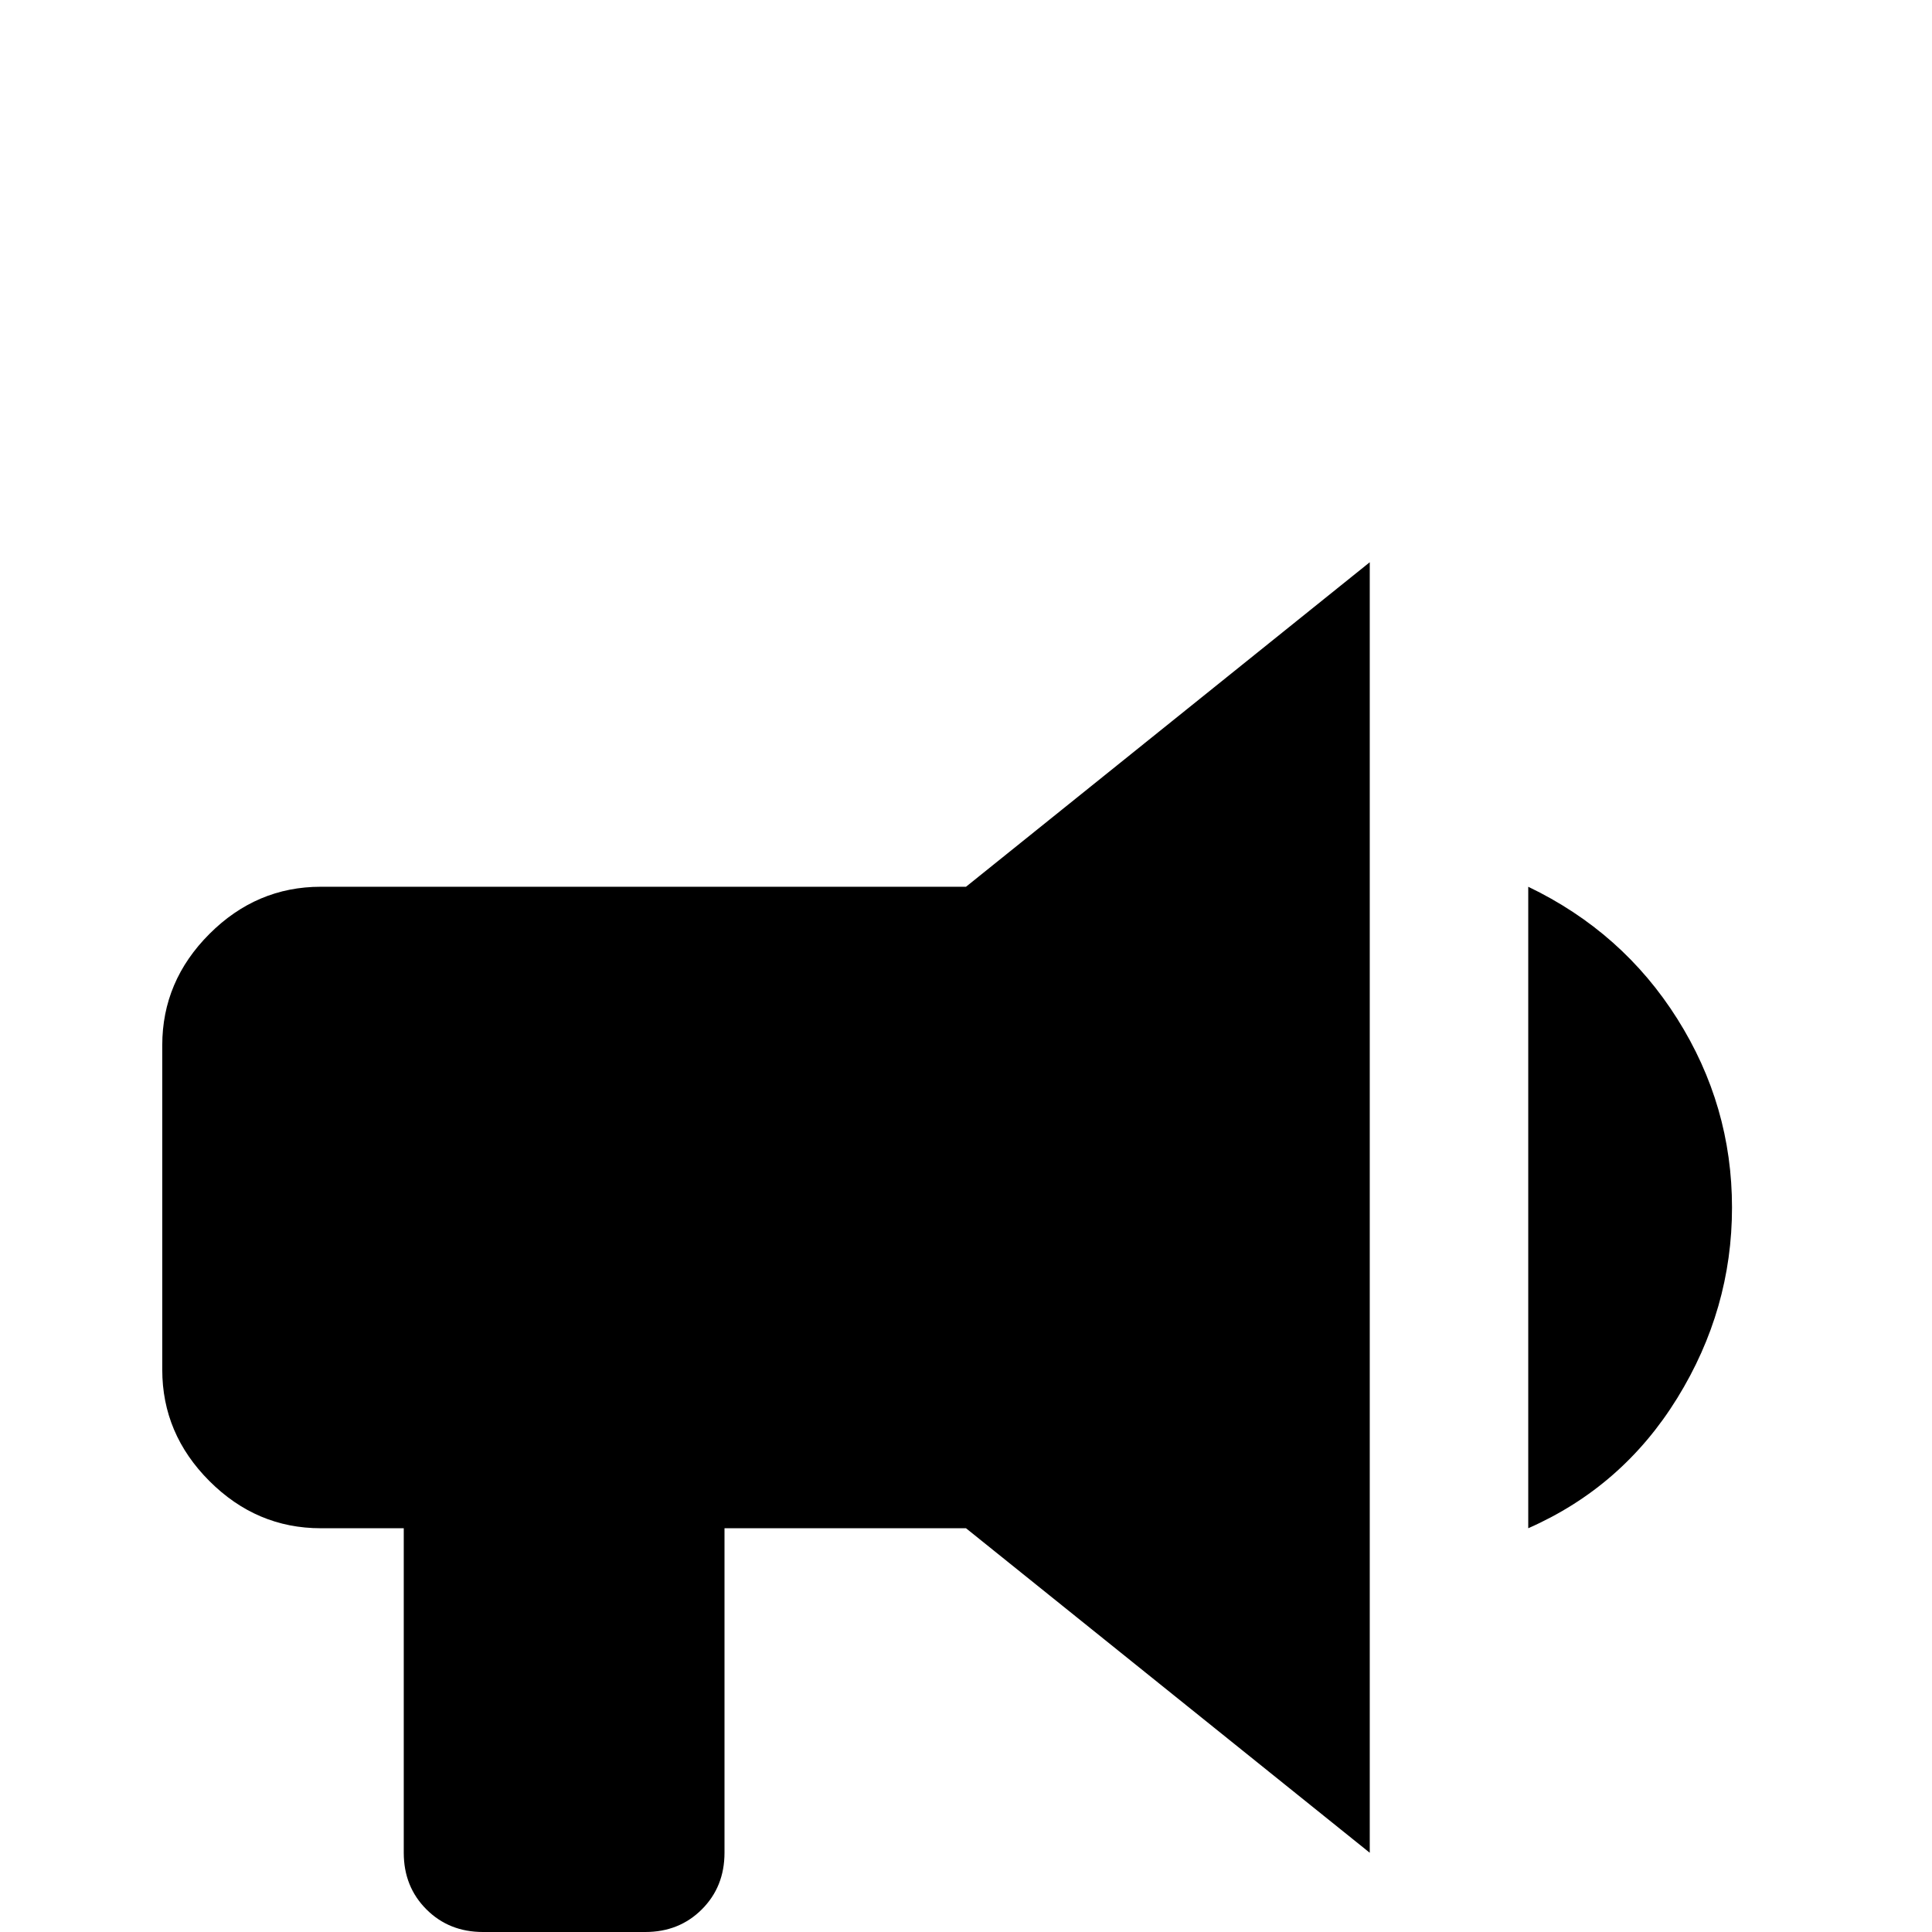 <svg xmlns="http://www.w3.org/2000/svg" viewBox="0 -512 512 512">
	<path fill="#000000" d="M256 -277H85Q68 -277 55.5 -264.5Q43 -252 43 -235V-149Q43 -132 55.5 -119.5Q68 -107 85 -107H107V-21Q107 -12 113 -6Q119 0 128 0H171Q180 0 186 -6Q192 -12 192 -21V-107H256L363 -21V-363ZM459 -192Q459 -165 444.5 -141.5Q430 -118 405 -107V-277Q430 -265 444.5 -242Q459 -219 459 -192Z"/>
</svg>